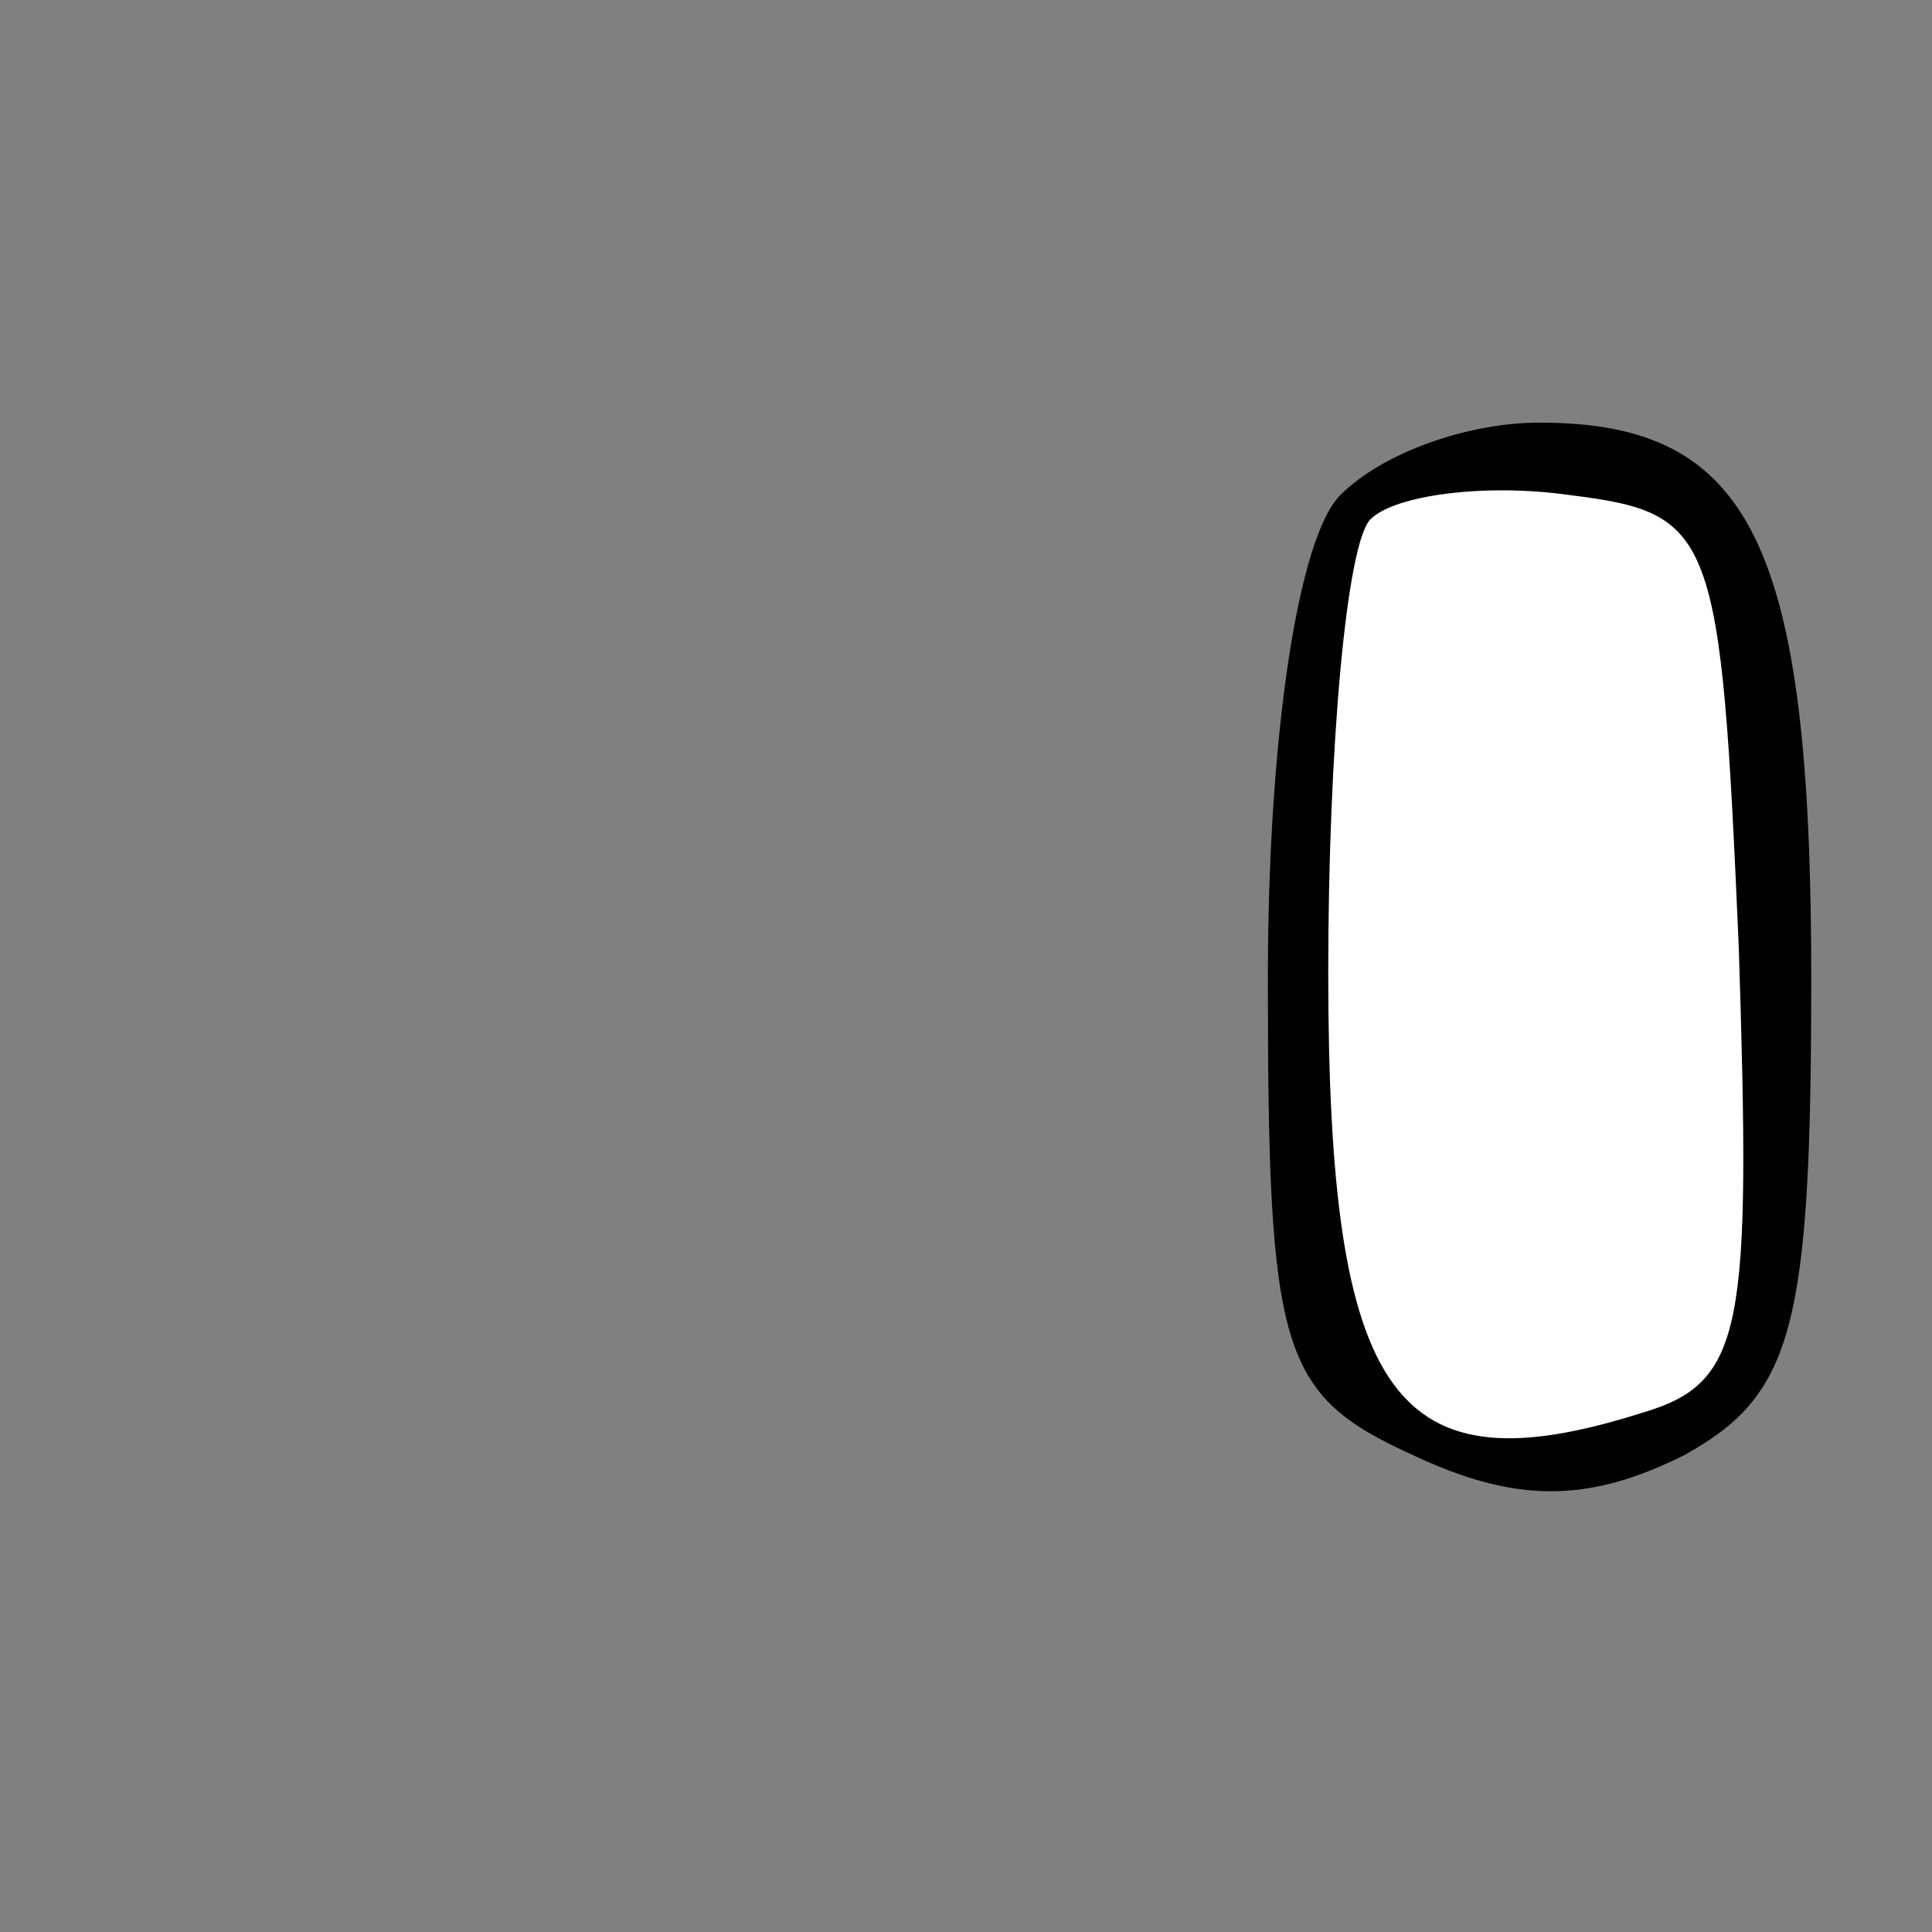 <?xml version="1.0" standalone="no"?>
<!DOCTYPE svg PUBLIC "-//W3C//DTD SVG 20010904//EN"
 "http://www.w3.org/TR/2001/REC-SVG-20010904/DTD/svg10.dtd">
<svg version="1.0" xmlns="http://www.w3.org/2000/svg"
 width="32pt" height="32pt" viewBox="0 0 32 32"
 preserveAspectRatio="xMidYMid meet">
<rect x="0" y="0" width="32" height="32" fill="#808080" stroke="none"/>
<g transform="translate(0,32) scale(0.1,-0.1)"
fill="#000000" stroke="none">
<path fill="#000000" stroke="none" d="M222 238 c-7 -7 -12 -40 -12 -80 0 -62
2 -69 24 -79 17 -8 29 -8 45 0 18 10 21 21 21 79 0 72 -10 92 -45 92 -12 0
-26 -5 -33 -12z"/>
<path fill="#ffffff" stroke="none" d="M288 163 c2 -63 1 -72 -16 -77 -41 -13
-52 2 -52 73 0 37 3 71 7 75 4 4 19 6 33 4 24 -3 25 -6 28 -75z"/>
</g>
</svg>
